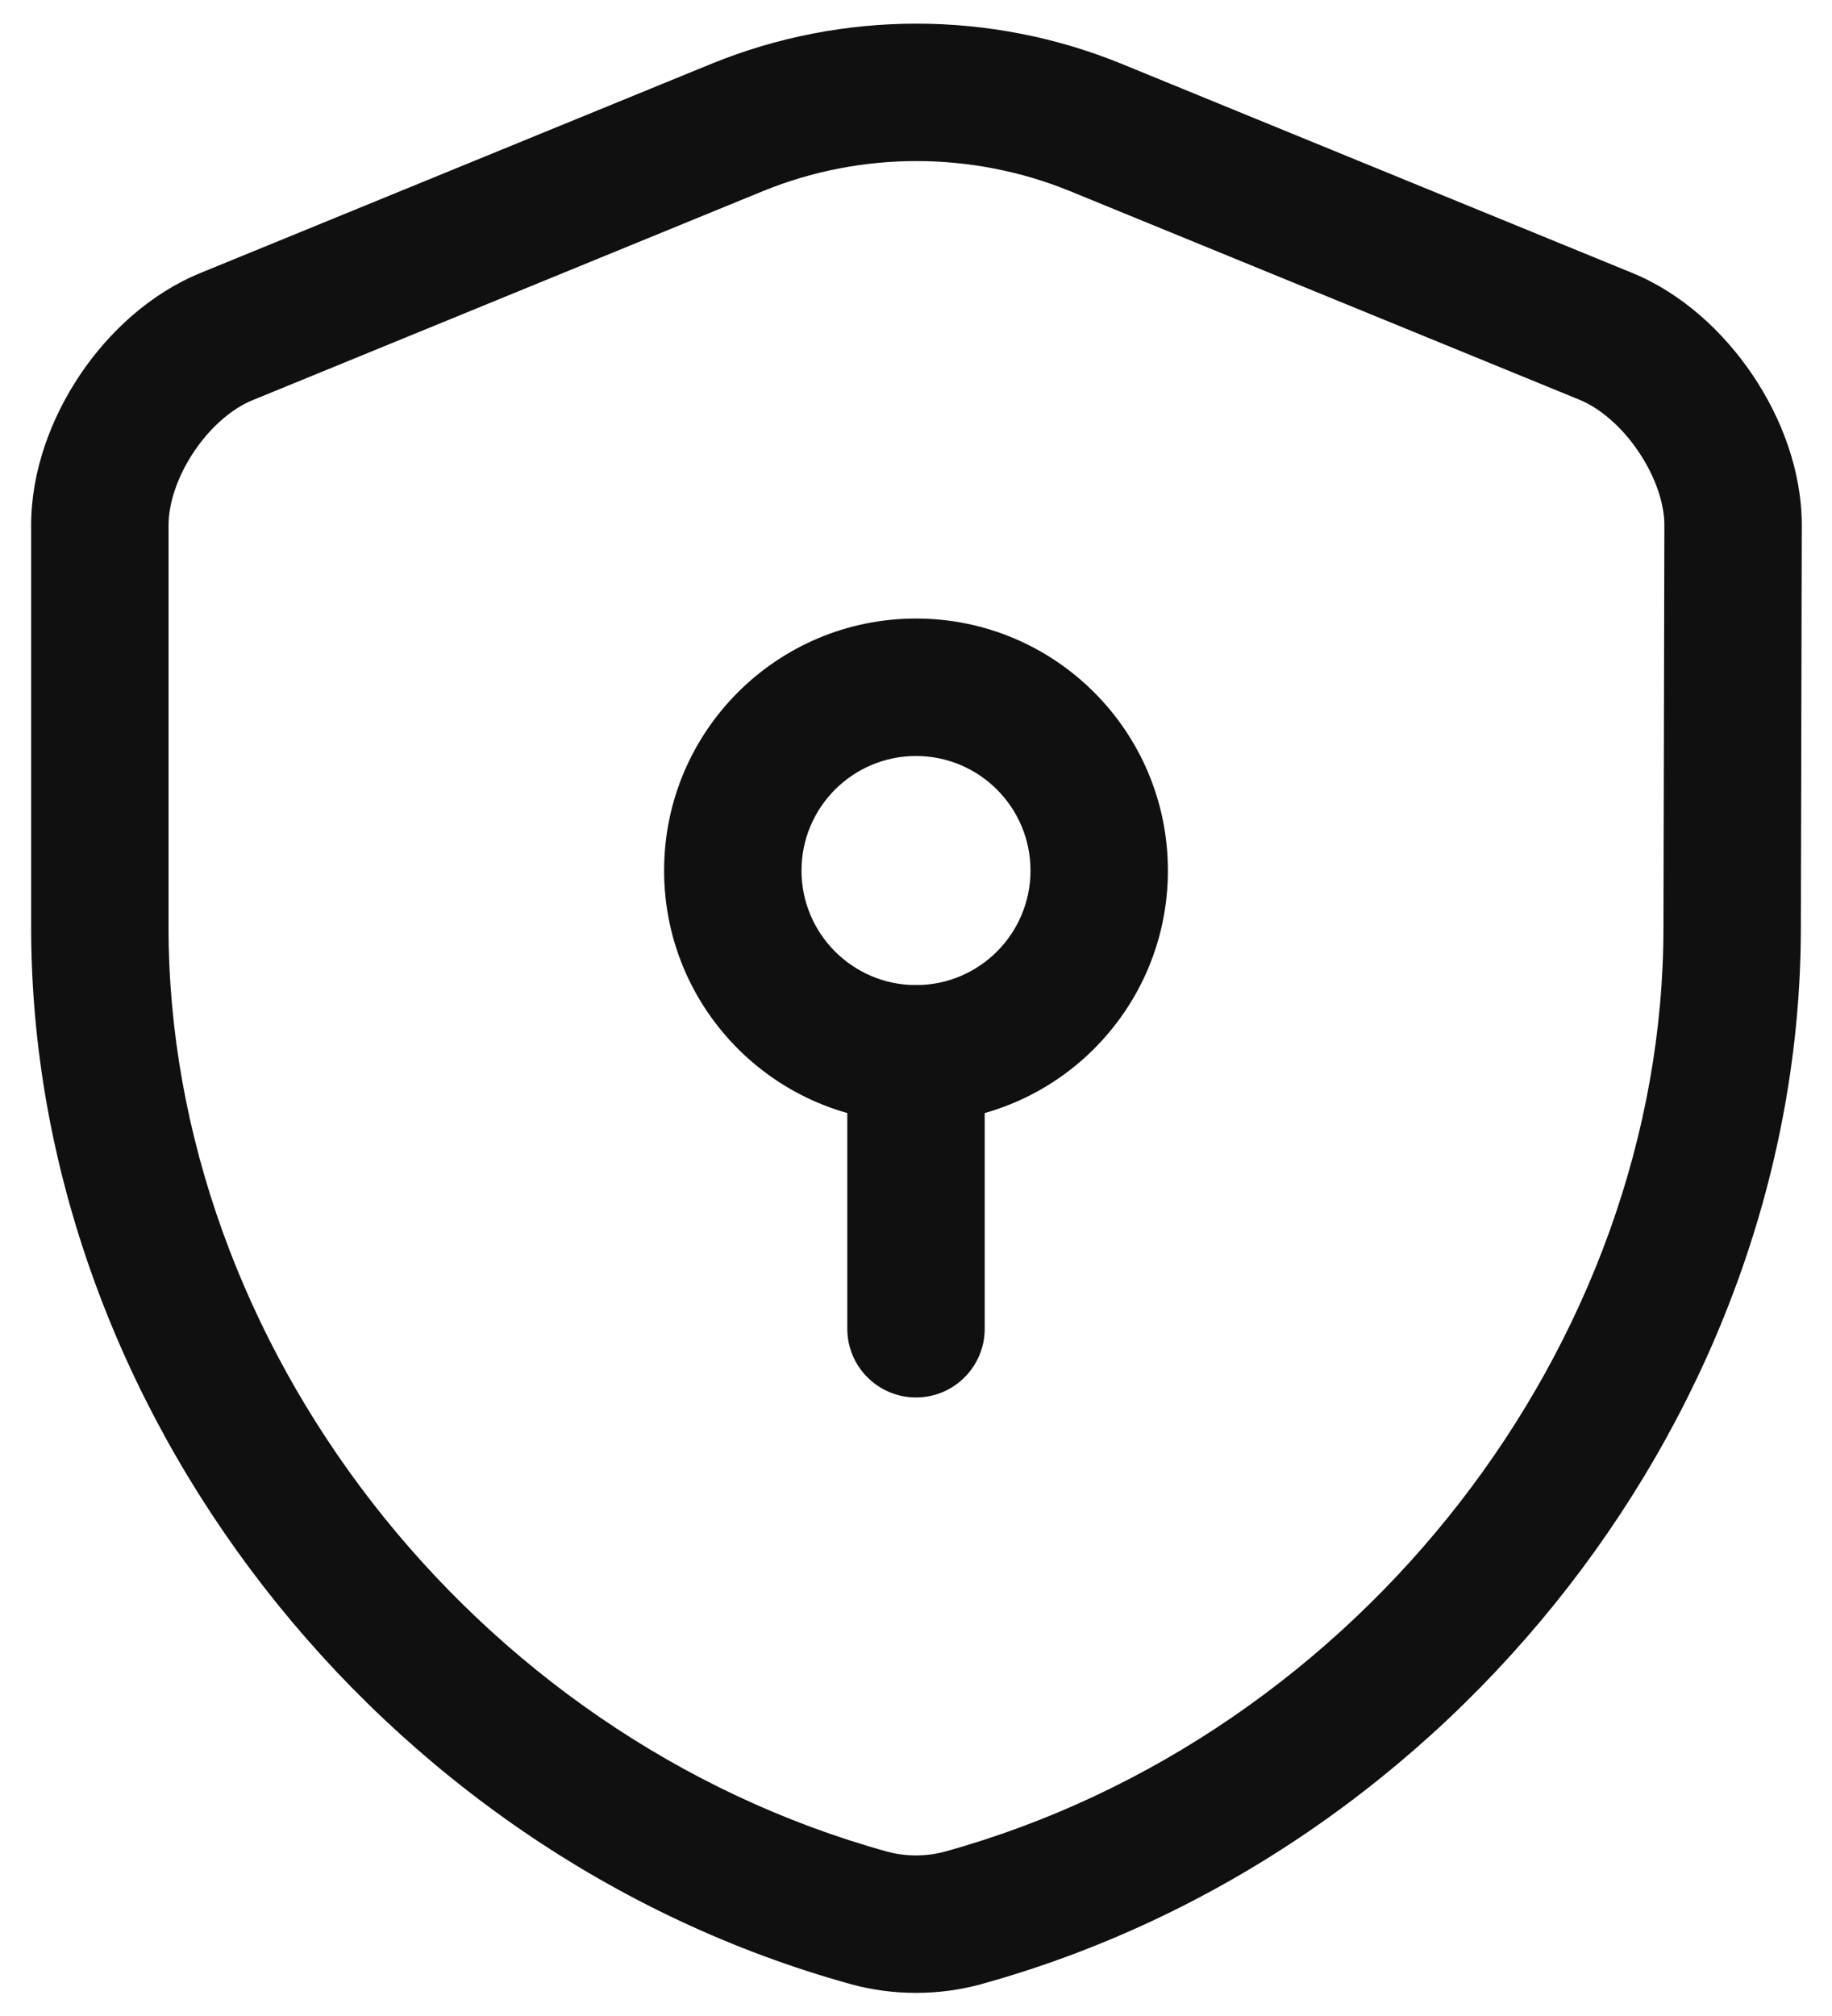 <svg width="20" height="22" viewBox="0 0 20 22" fill="none" xmlns="http://www.w3.org/2000/svg">
<path fill-rule="evenodd" clip-rule="evenodd" d="M8.333 2.084C8.333 2.085 8.333 2.084 8.333 2.084L2.76 4.366C2.543 4.453 2.305 4.65 2.119 4.927C1.932 5.205 1.84 5.499 1.84 5.73V10.12C1.84 14.66 5.152 18.953 9.688 20.207C9.888 20.261 10.111 20.261 10.312 20.207C14.847 18.953 18.16 14.66 18.16 10.12L18.16 10.118L18.17 5.73C18.17 5.73 18.17 5.73 18.17 5.73C18.17 5.502 18.077 5.208 17.888 4.929C17.7 4.649 17.46 4.452 17.247 4.364L11.677 2.084C11.676 2.084 11.677 2.085 11.677 2.084C10.608 1.649 9.401 1.649 8.333 2.084ZM7.767 0.696C9.198 0.112 10.812 0.112 12.243 0.696L17.813 2.976C18.359 3.198 18.815 3.621 19.131 4.089C19.448 4.557 19.67 5.138 19.67 5.73L19.67 5.732L19.66 10.12C19.66 10.12 19.66 10.12 19.66 10.12C19.659 15.359 15.873 20.227 10.71 21.653L10.707 21.654C10.248 21.779 9.752 21.779 9.293 21.654L9.29 21.653C4.127 20.226 0.34 15.359 0.34 10.12V5.73C0.34 5.141 0.558 4.56 0.874 4.09C1.189 3.621 1.646 3.198 2.198 2.975L7.767 0.696Z" fill="#101010"/>
<path fill-rule="evenodd" clip-rule="evenodd" d="M10 8.25C9.31 8.25 8.75 8.81 8.75 9.5C8.75 10.19 9.31 10.75 10 10.75C10.69 10.75 11.25 10.19 11.25 9.5C11.25 8.81 10.69 8.25 10 8.25ZM7.25 9.5C7.25 7.981 8.481 6.75 10 6.75C11.519 6.75 12.75 7.981 12.75 9.5C12.75 11.019 11.519 12.25 10 12.25C8.481 12.25 7.25 11.019 7.25 9.5Z" fill="#101010"/>
<path fill-rule="evenodd" clip-rule="evenodd" d="M10 10.75C10.414 10.75 10.75 11.086 10.75 11.5V14.5C10.75 14.914 10.414 15.25 10 15.25C9.586 15.25 9.25 14.914 9.25 14.5V11.5C9.25 11.086 9.586 10.75 10 10.75Z" fill="#101010"/>
</svg>
